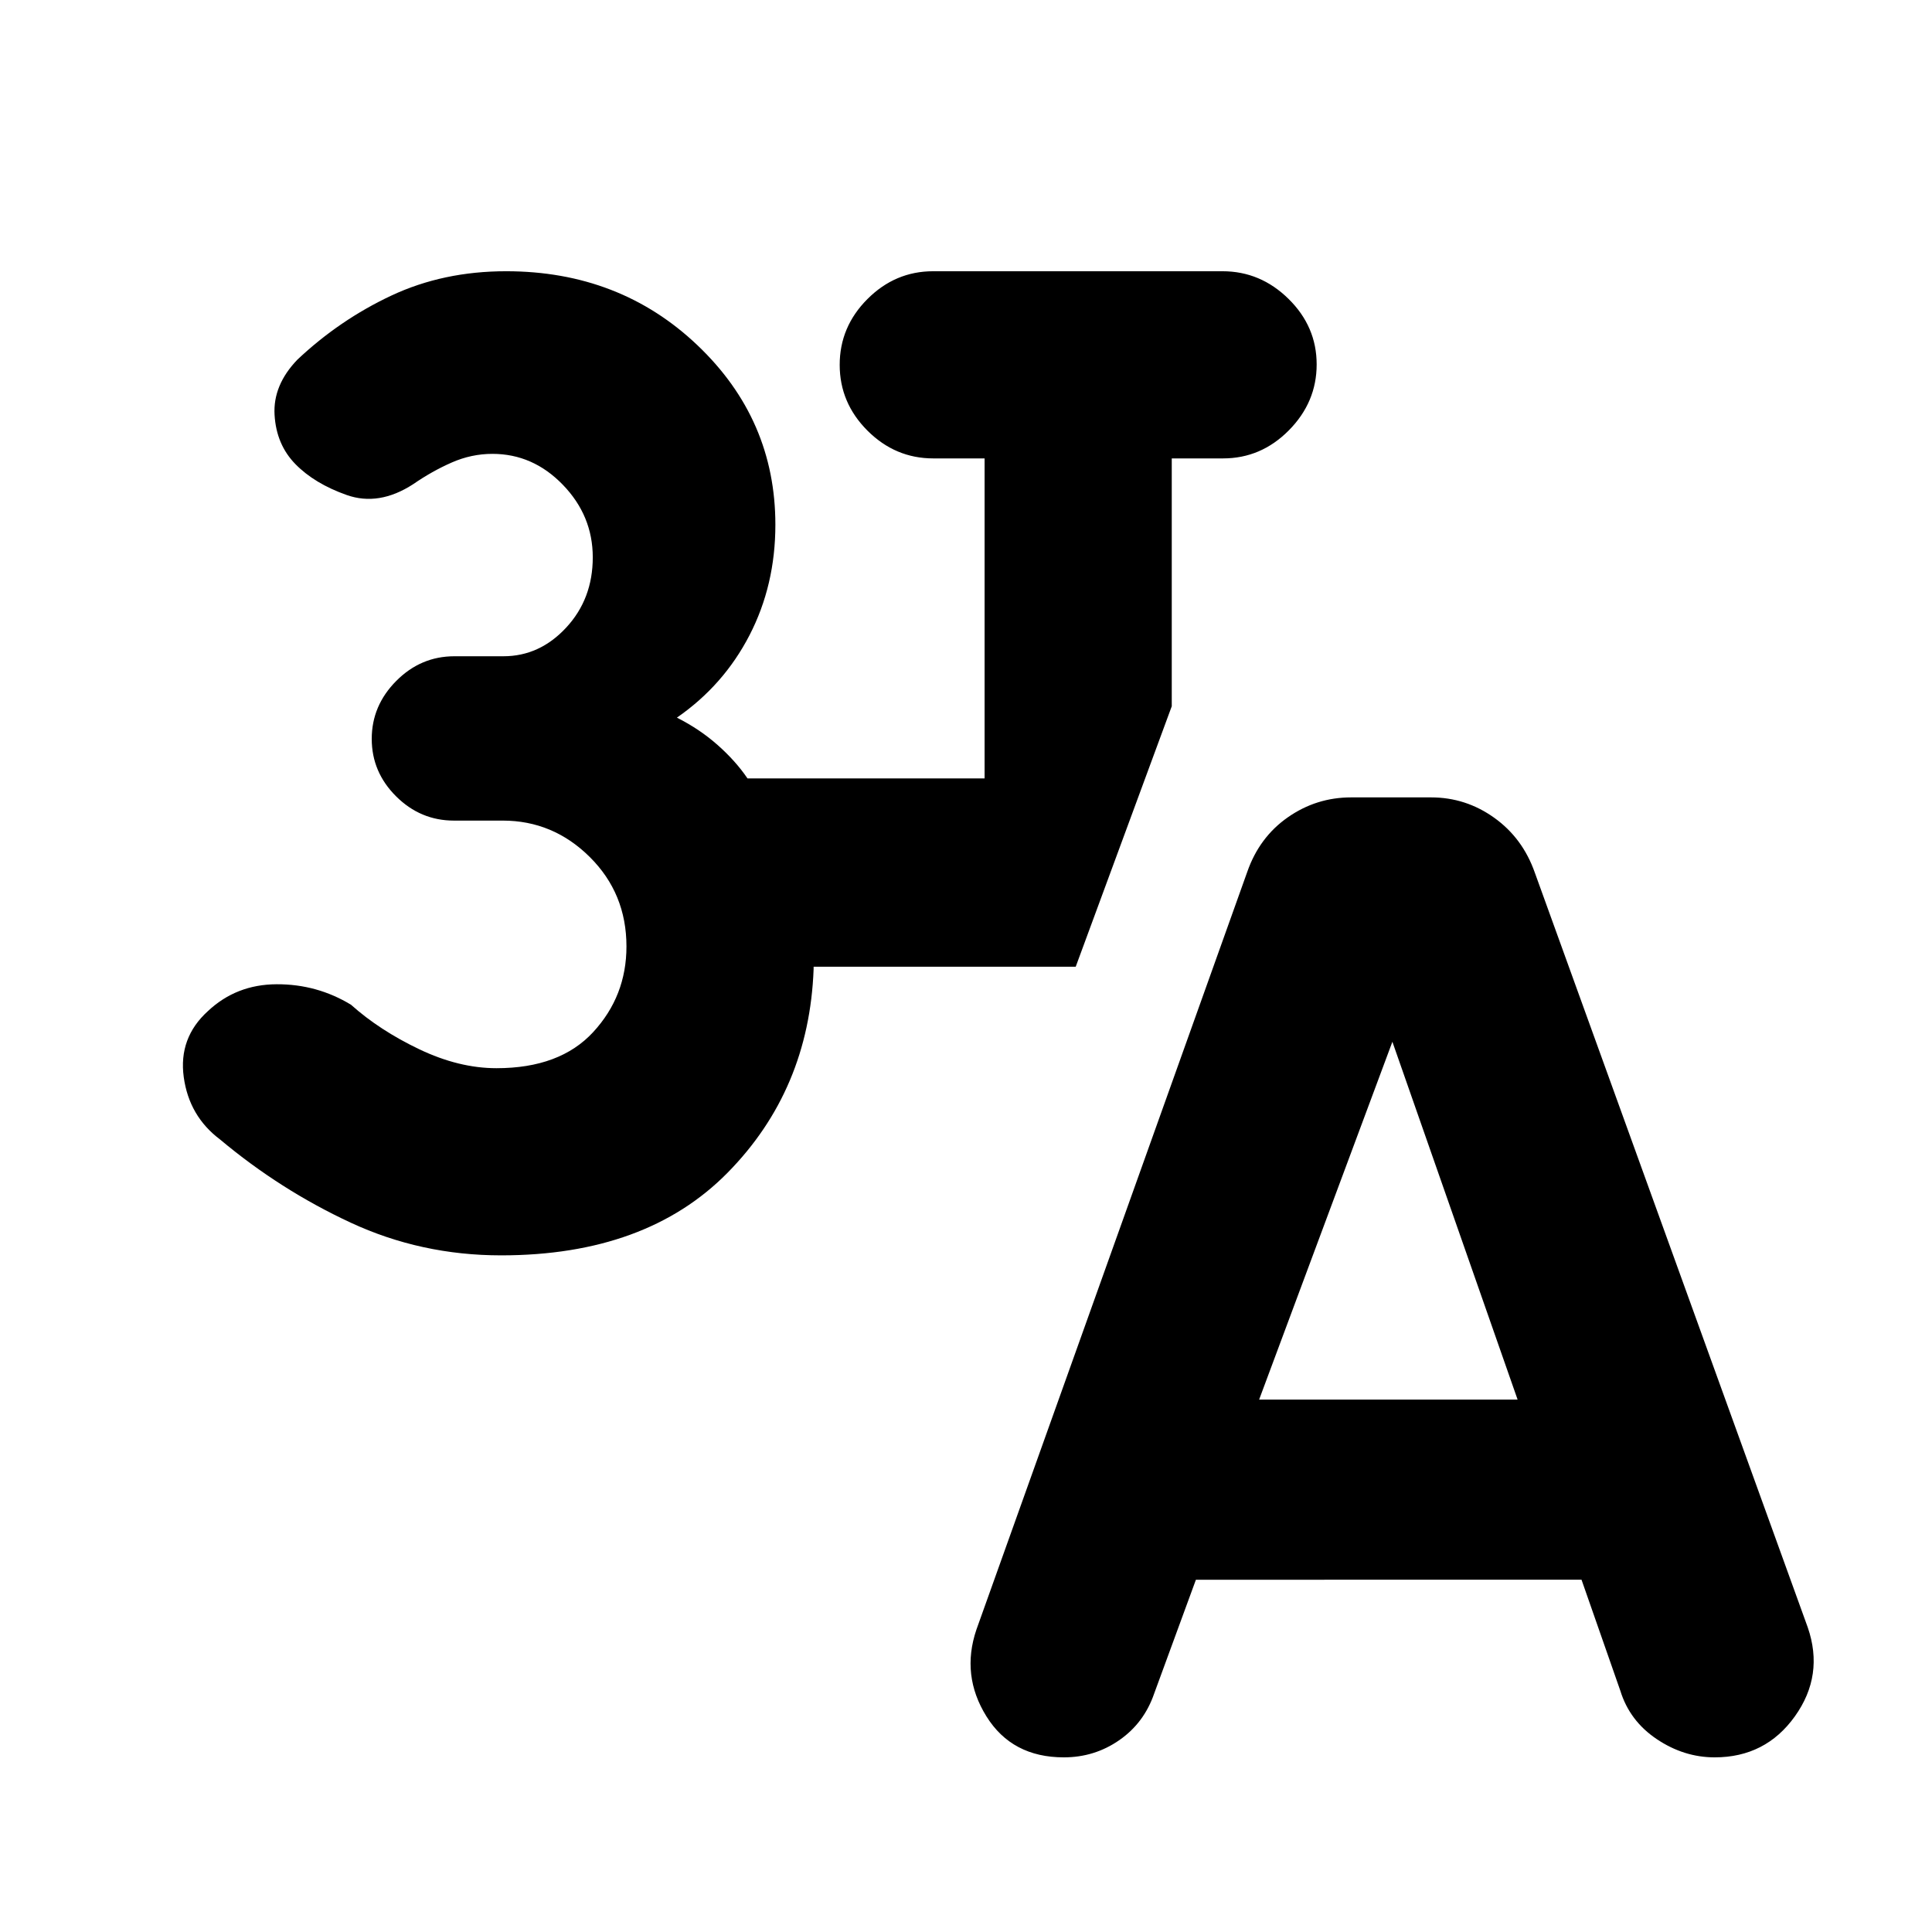 <svg xmlns="http://www.w3.org/2000/svg" height="20" viewBox="0 -960 960 960" width="20"><path d="M248.98-336.22q-39.76 0-74.75-16.26t-64.86-41.3q-15.41-11.57-18.07-31.03-2.65-19.47 11.98-32.75 14.13-13.29 34.18-13.37 20.04-.09 36.96 10.19 14.12 12.65 33.87 22.09 19.75 9.43 38.41 9.43 31.49 0 48.04-17.93 16.54-17.93 16.54-42.57 0-26.35-18.23-44.44-18.22-18.09-43.27-18.09h-24.22q-16.62 0-28.73-12.04-12.12-12.05-12.12-28.57 0-16.53 12.18-28.79 12.18-12.26 28.91-12.26h24.33q18 0 31.2-14.24 13.21-14.24 13.21-34.92 0-20.67-14.86-36.04-14.86-15.37-34.99-15.37-10.46 0-20.25 4.31-9.79 4.3-19.18 10.79-17 10.99-32.98 5.35-15.98-5.64-25.48-15.34t-10.37-24.46q-.87-14.76 11.33-27.45 21.01-19.8 46.76-31.87 25.76-12.07 56.96-12.07 56.45 0 95.13 36.82 38.67 36.81 38.67 89.14 0 30.02-12.86 54.91-12.87 24.89-36.07 40.94 11.37 5.74 20.3 13.66 8.93 7.92 14.77 16.53h117.82v-159h-25.5q-18.89 0-32.7-13.8-13.8-13.81-13.8-32.7 0-18.88 13.79-32.69 13.79-13.81 32.65-13.81h143.78q18.86 0 32.82 13.75 13.96 13.74 13.96 32.54 0 18.8-13.81 32.76-13.81 13.95-32.69 13.95h-25.5v123.15l-47.72 129.42H404.28v1.24q-2.26 60-42.72 101.1-40.46 41.09-112.58 41.09Zm345.26 161.18-20.74 56.56q-5.02 14.61-17.32 23.15-12.3 8.55-27.57 8.55-25.78 0-38.46-20.37-12.67-20.37-4.98-43.09l134.59-376.54q6-17.22 20.17-27.11 14.17-9.89 31.43-9.89h39.72q17.25 0 31.42 10.14 14.17 10.14 20.18 27.36l135.58 374.91q8.2 23.78-6.38 44.19-14.57 20.4-39.87 20.4-15.27 0-28.76-9.05-13.49-9.04-18.12-24.06l-19.28-55.15H594.24Zm31.41-89.5h128.44l-62.22-177.81-66.22 177.81Z"/></svg>